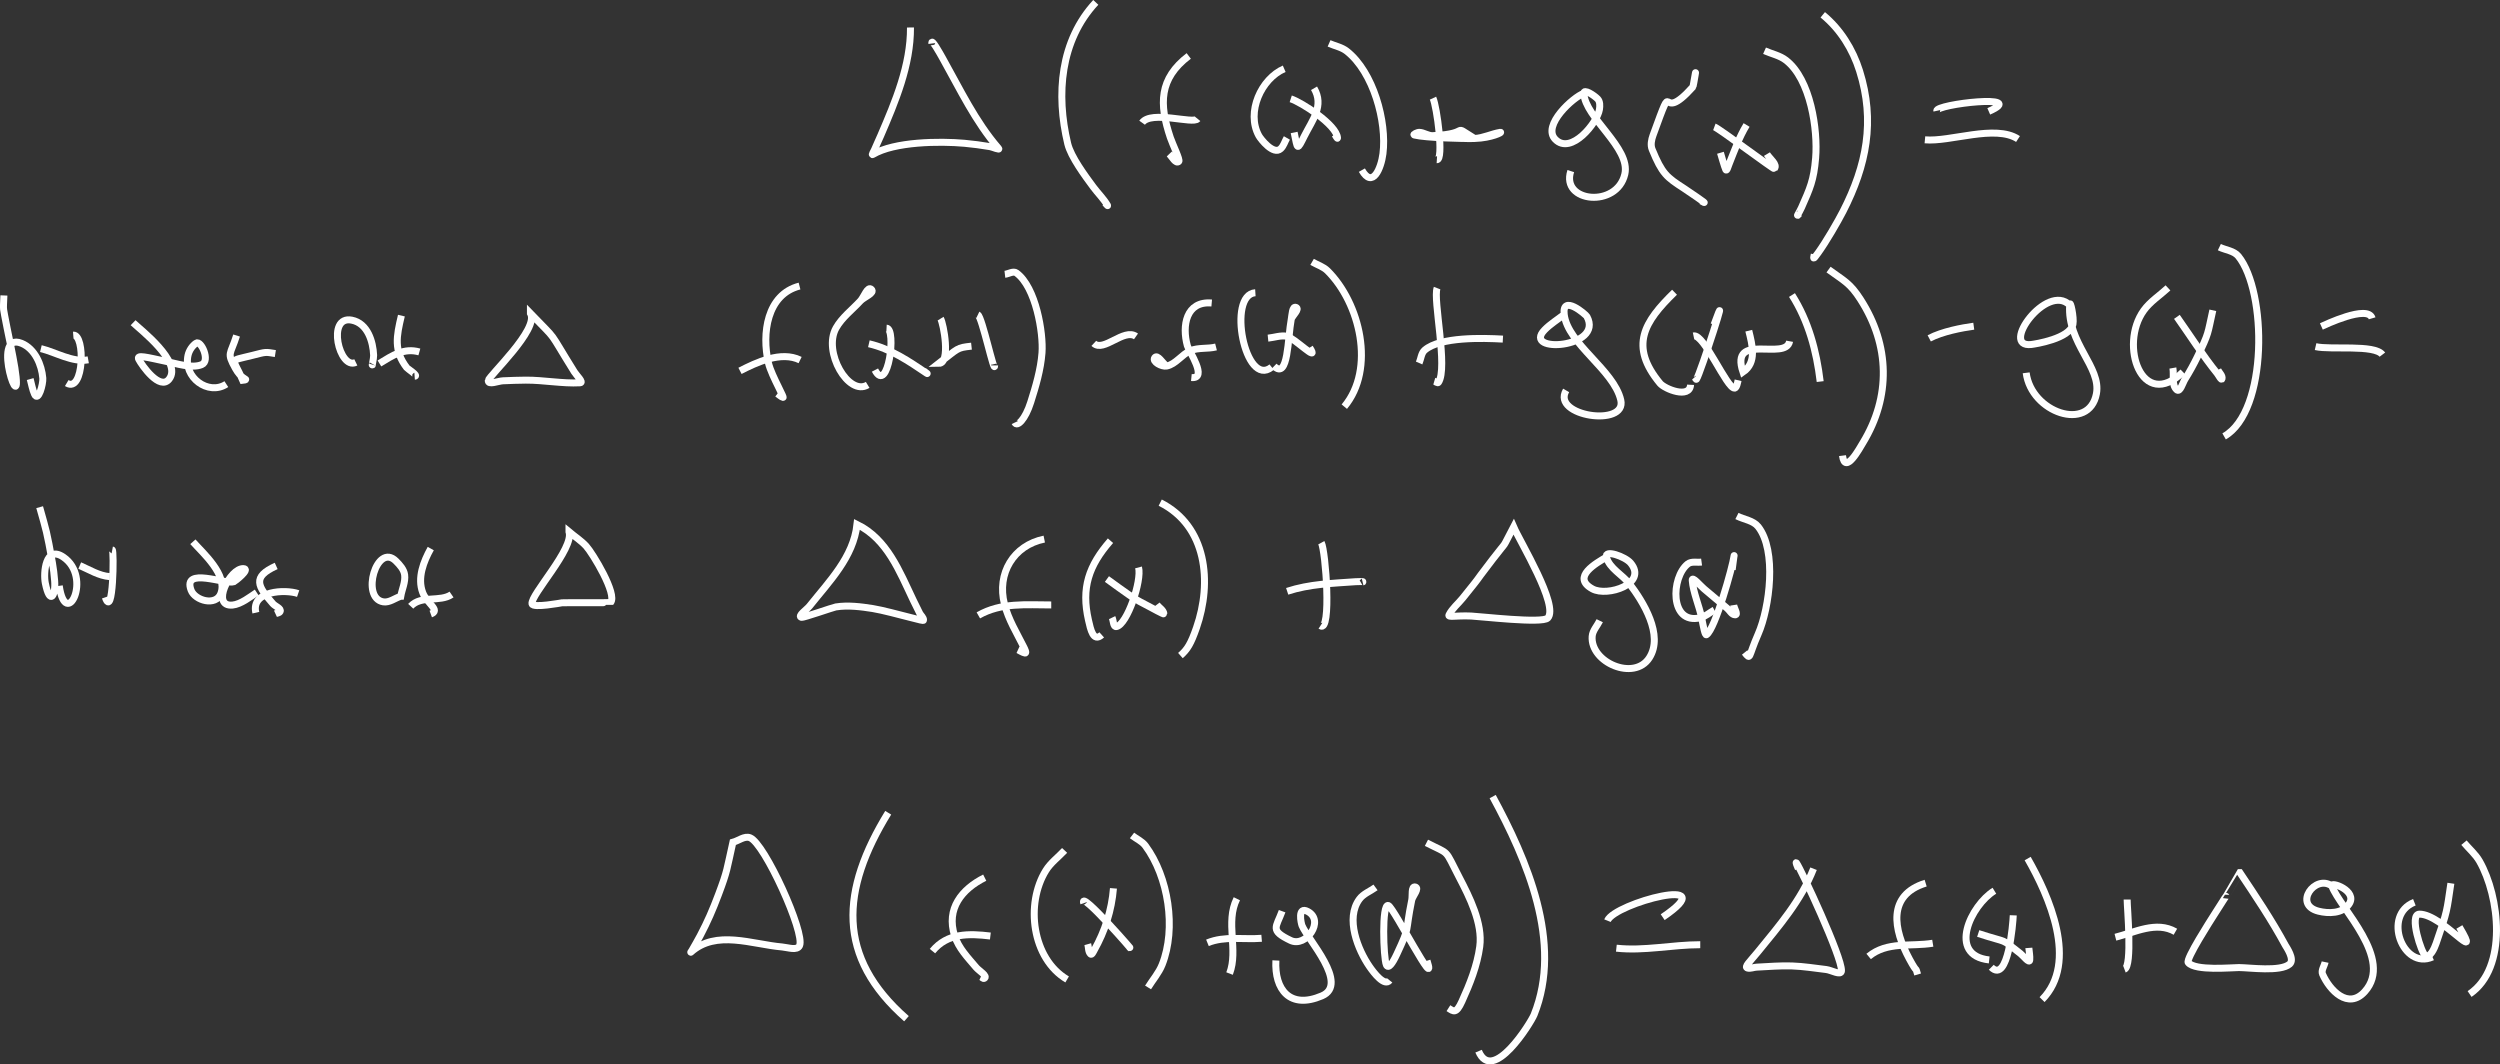 <?xml version="1.0" encoding="UTF-8" standalone="no"?>
<!-- Created with Inkscape (http://www.inkscape.org/) -->

<svg
   width="1967.46mm"
   height="837.7mm"
   viewBox="0 0 1967.46 837.7"
   version="1.1"
   id="svg12"
   inkscape:version="1.2.1 (9c6d41e410, 2022-07-14, custom)"
   sodipodi:docname="addition_property_of_difference.svg"
   xml:space="preserve"
   xmlns:inkscape="http://www.inkscape.org/namespaces/inkscape"
   xmlns:sodipodi="http://sodipodi.sourceforge.net/DTD/sodipodi-0.dtd"
   xmlns="http://www.w3.org/2000/svg"
   xmlns:svg="http://www.w3.org/2000/svg"><rect x="0" y="0" width="1967.46" height="837.7" fill="#333333" stroke="none"/><sodipodi:namedview
     id="namedview14"
     pagecolor="#505050"
     bordercolor="#eeeeee"
     borderopacity="1"
     inkscape:showpageshadow="0"
     inkscape:pageopacity="0"
     inkscape:pagecheckerboard="0"
     inkscape:deskcolor="#505050"
     inkscape:document-units="mm"
     showgrid="true"
     inkscape:zoom="0.12176488"
     inkscape:cx="3827.0477"
     inkscape:cy="3285.0195"
     inkscape:window-width="1366"
     inkscape:window-height="746"
     inkscape:window-x="0"
     inkscape:window-y="0"
     inkscape:window-maximized="1"
     inkscape:current-layer="layer1"
     inkscape:lockguides="false"><inkscape:grid
       type="xygrid"
       id="grid344"
       color="#969696"
       opacity="0.392"
       empcolor="#000000"
       empopacity="0.173"
       dotted="false"
       originx="-137.502"
       originy="-10073.731" /></sodipodi:namedview><defs
     id="defs9" /><g
     inkscape:label="Layer 1"
     inkscape:groupmode="layer"
     id="layer1"
     transform="translate(-242.502,-10222.23)"><path
       style="fill:none;stroke:#ffffff;stroke-width:5.5"
       d="m 959.034,10243.864 c 0.196,29.67 -11.888,58.321 -23.487,85.247 -4.289,9.956 -1.106,2.089 -4.791,10.827 -0.535,1.27 -2.584,4.598 -1.402,3.889 17.055,-10.227 52.81,-10.563 72.215,-8.83 6.734,0.602 13.321,1.511 19.982,2.628 2.273,0.381 8.285,3.11 6.778,1.367 -18.362,-21.236 -30.234,-46.437 -43.937,-70.847 -2.358,-4.201 -9.155,-16.445 -8.53,-11.668"
       id="path1017" /><path
       style="fill:none;stroke:#ffffff;stroke-width:5.5"
       d="m 1104.866,10224.102 c -27.991,30.124 -31.388,72.381 -22.085,111.211 2.482,10.36 13.793,25.513 20.099,34.057 3.63,4.918 8.165,9.21 11.218,14.505 0.469,0.814 -1.324,-1.331 -1.986,-1.997"
       id="path1019" /><path
       style="fill:none;stroke:#ffffff;stroke-width:5.5"
       d="m 1178.016,10266.253 c -23.429,17.914 -23.331,37.838 -14.49,64.224 1.851,5.526 7.899,17.702 6.661,18.816 -2.359,2.121 -5.282,-3.598 -7.479,-5.886"
       id="path1021" /><path
       style="fill:none;stroke:#ffffff;stroke-width:5.5"
       d="m 1141.324,10318.81 c 7.147,-9.97 40.194,1.292 43.703,-3.048"
       id="path1023" /><path
       style="fill:none;stroke:#ffffff;stroke-width:5.5"
       d="m 1253.153,10276.344 c -18.093,7.812 -30.084,34.177 -19.982,52.662 1.435,2.627 11.466,15.56 17.177,10.301 2.41,-2.219 3.272,-5.676 4.908,-8.514"
       id="path1025" /><path
       style="fill:none;stroke:#ffffff;stroke-width:5.5"
       d="m 1276.64,10291.69 c 8.059,13.831 -1.195,24.787 -7.595,37.526 -5.959,11.861 -5.245,10.953 -8.063,-2.733"
       id="path1027" /><path
       style="fill:none;stroke:#ffffff;stroke-width:5.5"
       d="m 1258.294,10299.995 c 8.509,2.751 36.133,20.463 36.809,30.798 0.075,1.147 -1.466,-1.777 -2.103,-2.733"
       id="path1029" /><path
       style="fill:none;stroke:#ffffff;stroke-width:5.5"
       d="m 1288.443,10256.372 c 4.635,2.032 9.92,2.977 13.906,6.097 20.969,16.413 31.711,55.498 28.512,80.727 -1.474,11.629 -8.204,27.694 -16.593,12.929"
       id="path1031" /><path
       style="fill:none;stroke:#ffffff;stroke-width:5.5"
       d="m 1370.24,10299.469 c 3.043,6.504 8.739,48.824 3.038,48.457"
       id="path1033" /><path
       style="fill:none;stroke:#ffffff;stroke-width:5.5"
       d="m 1402.959,10331.213 c -10.844,-3.751 -21.378,-3.239 -32.953,-2.207 10.984,0.736 21.957,2.75 32.953,2.207 6.92,-0.342 13.381,-3.695 20.216,-4.835 2.186,-0.364 -6.589,4.426 -20.216,4.835 -8.291,0.249 -38.581,-0.518 -47.442,-2.733 -1.454,-0.363 2.476,-2.156 3.973,-2.102 3.611,0.131 6.907,2.788 10.517,2.628 32.153,-1.426 13.23,-9.889 32.953,2.207 z"
       id="path1035" /><path
       style="fill:none;stroke:#ffffff;stroke-width:5.5"
       d="m 1488.963,10295.685 c -8.132,2.776 -33.235,25.288 -22.436,36.264 12.384,12.587 33.069,-13.188 34.705,-23.545 0.438,-2.773 0.547,-6.284 -1.402,-8.304 -2.715,-2.815 -11.047,-8.321 -10.867,-4.415 0.882,19.155 37.032,42.923 32.252,63.594 -6.224,26.909 -50.576,22.298 -42.535,-2.418"
       id="path1037" /><path
       style="fill:none;stroke:#ffffff;stroke-width:5.5"
       d="m 1574.85,10290.534 c 4.348,-24.86 0.33,-0.369 0,0 -28.738,32.127 -12.806,-13.132 -31.433,38.156 -1.27,3.499 -2.112,7.699 -0.701,11.143 7.907,19.297 11.379,21.802 25.123,30.693 0.208,0.135 23.094,15.491 13.555,9.881"
       id="path1043" /><path
       style="fill:none;stroke:#ffffff;stroke-width:5.5"
       d="m 1617.034,10320.597 c -5.862,9.673 -9.618,20.347 -13.789,30.798 -0.631,1.582 -1.819,5.943 -2.571,4.415 -0.926,-1.883 -3.929,-12.411 -4.207,-13.35"
       id="path1045" /><path
       style="fill:none;stroke:#ffffff;stroke-width:5.5"
       d="m 1591.676,10322.068 c 3.965,1.467 46.654,33.538 47.209,32.901 2.814,-3.234 -3.641,-7.779 -5.843,-11.457"
       id="path1047" /><path
       style="fill:none;stroke:#ffffff;stroke-width:5.5"
       d="m 1631.173,10262.154 c 5.609,2.487 11.968,3.716 16.827,7.462 19.469,15.012 25.225,54.838 23.371,77.049 -1.467,17.568 -4.466,23.9 -11.101,38.892 -1.767,3.992 -5.136,8.709 -1.753,4.836"
       id="path1049" /><path
       style="fill:none;stroke:#ffffff;stroke-width:5.5"
       d="m 1676.979,10233.878 c 13.805,11.28 23.627,27.151 28.98,44.148 12.428,39.464 5.516,74.338 -12.971,110.474 -4.158,8.128 -13.367,24.03 -19.631,32.691 -4.404,6.088 -3.655,4.622 -3.038,1.156"
       id="path1051" /><path
       style="fill:none;stroke:#ffffff;stroke-width:5.5"
       d="m 1766.722,10309.455 c -1.171,-5.272 73.271,-13.735 40.899,0.42"
       id="path1053" /><path
       style="fill:none;stroke:#ffffff;stroke-width:5.5"
       d="m 1757.374,10332.264 c 19.815,1.861 55.386,-12.328 73.267,-0.63"
       id="path1055" /><path
       style="fill:none;stroke:#ffffff;stroke-width:5.5"
       d="m 871.718,10447.349 c -25.802,6.601 -29.733,37.567 -24.539,60.23 1.302,5.682 5.281,13.725 7.829,18.921 2.96,6.036 4.182,8.556 3.739,8.514 -0.865,-0.08 -3.9,-2.534 -4.44,-2.943"
       id="path1057" /><path
       style="fill:none;stroke:#ffffff;stroke-width:5.5"
       d="m 824.86,10514.096 c 12.792,-6.556 32.298,-15.887 47.325,-8.514"
       id="path1059" /><path
       style="fill:none;stroke:#ffffff;stroke-width:5.5"
       d="m 919.745,10458.911 c 2.844,-2.978 11.509,-6.091 8.53,-8.934 -2.978,-2.844 -5.75,5.897 -8.53,8.934 -6.491,7.09 -14.564,13.068 -19.281,21.444 -10.557,18.748 9.867,53.919 24.89,44.778"
       id="path1061" /><path
       style="fill:none;stroke:#ffffff;stroke-width:5.5"
       d="m 940.194,10480.46 c 8.079,0.413 1.066,52.63 -9.115,33.005"
       id="path1063" /><path
       style="fill:none;stroke:#ffffff;stroke-width:5.5"
       d="m 926.289,10492.758 c 17.145,3.966 31.381,13.682 45.69,23.335 0.943,0.636 -1.804,-1.386 -2.688,-2.102"
       id="path1065" /><path
       style="fill:none;stroke:#ffffff;stroke-width:5.5"
       d="m 982.729,10472.997 c 2.303,3.698 8.18,35.213 -1.402,35.213 15.577,-12.05 13.977,-12.294 25.708,-13.56"
       id="path1067" /><path
       style="fill:none;stroke:#ffffff;stroke-width:5.5"
       d="m 1012.059,10469.948 c 3.316,1.601 13.204,48.245 13.204,39.839"
       id="path1069" /><path
       style="fill:none;stroke:#ffffff;stroke-width:5.5"
       d="m 1033.326,10438.099 c 3.038,-0.351 6.644,-2.854 9.114,-1.051 15.277,11.144 21.28,47.277 20.099,62.858 -1.005,13.26 -4.873,26.213 -8.881,38.892 -4.287,13.565 -10.721,19.719 -12.503,15.977"
       id="path1071" /><path
       style="fill:none;stroke:#ffffff;stroke-width:5.5"
       d="m 1103.321,10492.443 c 7.724,7.217 23.695,-12.107 33.186,-5.466"
       id="path1073" /><path
       style="fill:none;stroke:#ffffff;stroke-width:5.5"
       d="m 1196.103,10460.698 c -20.25,-1.756 -23.528,17.985 -19.164,33.637 1.137,4.08 16.442,26.345 3.155,25.017"
       id="path1075" /><path
       style="fill:none;stroke:#ffffff;stroke-width:5.5"
       d="m 1160.579,10510.312 c -3.116,-2.172 -7.176,-9.633 -9.348,-6.517 -2.172,3.116 5.622,7.254 9.348,6.517 7.312,-1.446 11.95,-9.18 18.813,-12.088 6.234,-2.642 13.538,-1.268 20.099,-2.943"
       id="path1077" /><path
       style="fill:none;stroke:#ffffff;stroke-width:5.5"
       d="m 1230.458,10452.605 c -22.506,1.419 -8.101,75.513 12.854,58.548"
       id="path1079" /><path
       style="fill:none;stroke:#ffffff;stroke-width:5.5"
       d="m 1258.736,10473.207 c 1.246,-3.013 6.753,-7.793 3.739,-9.04 -3.013,-1.246 -3.137,5.835 -3.739,9.04 -2.899,15.424 -2.308,48.105 -13.555,37.21"
       id="path1081" /><path
       style="fill:none;stroke:#ffffff;stroke-width:5.5"
       d="m 1240.39,10488.343 c 4.947,-0.49 9.956,-2.397 14.84,-1.471 5.778,1.095 26.241,21.915 17.995,8.934"
       id="path1083" /><path
       style="fill:none;stroke:#ffffff;stroke-width:5.5"
       d="m 1275.095,10428.323 c 4.051,2.348 8.834,3.74 12.153,7.043 25.64,25.511 37.978,77.187 13.204,106.901"
       id="path1085" /><path
       style="fill:none;stroke:#ffffff;stroke-width:5.5"
       d="m 1373.482,10448.95 c -3.36,8.655 8.733,63.048 1.052,74.211 -0.644,0.935 -2.181,-0.631 -3.272,-0.946"
       id="path1087" /><path
       style="fill:none;stroke:#ffffff;stroke-width:5.5"
       d="m 1359.343,10507.919 c 1.48,-3.399 1.621,-7.789 4.44,-10.196 12.367,-10.554 45.79,-9.49 61.465,-8.619"
       id="path1089" /><path
       style="fill:none;stroke:#ffffff;stroke-width:5.5"
       d="m 1473.509,10469.657 c -5.142,4.065 -10.857,7.494 -15.425,12.194 -18.257,18.784 46.863,14.415 33.303,-10.512 -0.88,-1.617 -19.775,-17.883 -17.879,-1.682 2.713,23.186 39.026,43.654 44.521,67.378 4.992,21.554 -54.836,12.836 -43.002,-7.568"
       id="path1091" /><path
       style="fill:none;stroke:#ffffff;stroke-width:5.5"
       d="m 1560.33,10452.209 c -23.898,23.29 -35.836,42.185 -11.451,71.687 3.713,4.493 23.475,12.436 24.072,1.156"
       id="path1093" /><path
       style="fill:none;stroke:#ffffff;stroke-width:5.5"
       d="m 1591.413,10477.751 c 14.344,-39.478 -10.899,38.923 -13.789,42.887 -0.414,0.568 -0.935,-1.051 -1.402,-1.577"
       id="path1095" /><path
       style="fill:none;stroke:#ffffff;stroke-width:5.5"
       d="m 1575.288,10486.581 c 8.418,-1.754 26.281,41.767 32.368,41.1 1.709,-0.188 2.511,-5.454 2.688,-6.202"
       id="path1097" /><path
       style="fill:none;stroke:#ffffff;stroke-width:5.5"
       d="m 1618.757,10482.482 c 2.744,11.188 6.55,25.031 -4.557,32.585 -10.63,-31.951 33.828,-8.391 36.692,-24.281"
       id="path1099" /><path
       style="fill:none;stroke:#ffffff;stroke-width:5.5"
       d="m 1652.761,10454.416 c 13.027,20.557 19.341,44.101 22.202,68.114"
       id="path1101" /><path
       style="fill:none;stroke:#ffffff;stroke-width:5.5"
       d="m 1681.542,10434.377 c 12.311,9.003 16.797,10.496 25.123,23.44 23.329,36.269 23.878,76.75 1.986,112.788 -2.492,4.102 -14.13,25.761 -16.126,10.196"
       id="path1103" /><path
       style="fill:none;stroke:#ffffff;stroke-width:5.5"
       d="m 1760.768,10488.511 c 10.321,-5.399 25.716,-8.29 35.056,-9.566"
       id="path1105" /><path
       style="fill:none;stroke:#ffffff;stroke-width:5.5"
       d="m 1871.312,10462.337 c -17.954,-17.958 -55.343,33.81 -30.265,31.009 2.889,-0.323 30.489,-4.549 32.836,-15.978 1.022,-4.979 -2.213,-20.101 -2.571,-15.031 -2.108,29.865 25.019,48.769 21.034,69.796 -5.749,30.331 -51.286,14.87 -55.272,-16.503"
       id="path1109" /><path
       style="fill:none;stroke:#ffffff;stroke-width:5.5"
       d="m 1948.668,10448.778 c -6.349,5.921 -13.97,10.722 -19.047,17.764 -19.731,27.366 -1.305,79.714 30.849,48.457"
       id="path1111" /><path
       style="fill:none;stroke:#ffffff;stroke-width:5.5"
       d="m 1983.958,10466.437 c -4.272,19.094 -2.82,17.298 -12.153,36.579 -2.913,6.018 -6.153,11.887 -9.699,17.554 -1.884,3.012 -3.917,10.801 -6.544,8.41 -4.289,-3.906 -2.025,-11.423 -3.038,-17.134"
       id="path1113" /><path
       style="fill:none;stroke:#ffffff;stroke-width:5.5"
       d="m 1955.68,10471.587 c 10.51,14.874 20.226,30.267 31.667,44.464 1.193,1.48 3.459,6.064 3.856,4.204 0.534,-2.5 -2.181,-4.625 -3.272,-6.937"
       id="path1115" /><path
       style="fill:none;stroke:#ffffff;stroke-width:5.5"
       d="m 1989.1,10416.718 c 4.986,2.382 11.476,2.856 14.957,7.148 22.429,27.644 23.634,121.998 -11.218,141.798"
       id="path1117" /><path
       style="fill:none;stroke:#ffffff;stroke-width:5.5"
       d="m 245.583,10454.745 c -0.542,13.641 -0.901,7.449 2.454,25.438 0.918,4.924 2.076,9.8 3.038,14.716 1.102,5.631 2.262,11.255 3.155,16.923 7.03,44.607 -19.817,-29.444 5.142,-19.446 10.661,4.27 15.986,17.06 16.827,27.54 0.348,4.342 -3.504,19.234 -6.544,12.509 -1.696,-3.752 -2.259,-7.919 -3.389,-11.878"
       id="path1227" /><path
       style="fill:none;stroke:#ffffff;stroke-width:5.5"
       d="m 300.154,10485.964 c 9.523,-0.735 8.536,45.939 -5.142,37.736"
       id="path1229" /><path
       style="fill:none;stroke:#ffffff;stroke-width:5.5"
       d="m 274.68,10496.581 c 11.658,2.837 24.877,11.06 37.276,8.829"
       id="path1231" /><path
       style="fill:none;stroke:#ffffff;stroke-width:5.5"
       d="m 347.246,10476.189 c 5.539,5.338 38.889,30.847 28.395,44.358 -7.35,9.463 -21.494,-10.832 -23.955,-15.557 -2.037,-3.911 6.309,-1.583 21.735,1.681 7.577,1.604 19.938,5.734 27.811,2.523 7.074,-2.885 -0.583,-19.447 -4.324,-16.923 -3.184,2.148 -5.585,5.817 -6.427,9.565 -3.893,17.338 15.897,31.963 30.148,22.705"
       id="path1233" /><path
       style="fill:none;stroke:#ffffff;stroke-width:5.5"
       d="m 428.692,10486.279 c -4.879,15.515 -7.89,13.178 -1.052,25.648 4.234,7.723 8.631,8.762 8.297,9.04 -0.638,0.53 -1.636,0.28 -2.454,0.421 -7.63,-18.175 -11.973,-14.535 7.479,-19.446 11.38,-2.874 9.982,-2.762 18.229,-1.472"
       id="path1235" /><path
       style="fill:none;stroke:#ffffff;stroke-width:5.5"
       d="m 522.525,10507.407 c -12.857,6.298 -23.39,-37.189 -3.155,-33.216 12.545,2.464 16.731,16.997 17.177,27.645 0.104,2.471 -1.683,9.715 -0.935,7.358"
       id="path1237" /><path
       style="fill:none;stroke:#ffffff;stroke-width:5.5"
       d="m 558.399,10470.617 c -3.924,16.412 -6.117,27.514 4.207,40.995 0.683,0.892 9.649,6.488 6.193,6.727"
       id="path1239" /><path
       style="fill:none;stroke:#ffffff;stroke-width:5.5"
       d="m 541.105,10508.248 c 10.65,-6.513 19.498,-12.414 31.434,-9.039"
       id="path1241" /><path
       style="fill:none;stroke:#ffffff;stroke-width:5.5"
       d="m 659.945,10468.83 c 7.15,12.343 -32.98,49.533 -33.186,52.873 -0.238,3.849 7.715,0.372 11.568,0.21 5.996,-0.251 11.994,-0.492 17.995,-0.525 13.933,-0.08 28.821,2.856 42.651,2.102 3.196,-0.174 -2.746,-5.799 -4.44,-8.514 -21.912,-35.107 -11.785,-22.501 -34.589,-46.146 z"
       id="path1243" /><path
       style="fill:none;stroke:#ffffff;stroke-width:5.5"
       d="m 273.709,10621.364 c 5.394,19.263 5.483,18.358 10.049,43.728 0.844,4.69 1.365,9.44 1.753,14.19 0.943,11.541 -3.689,20.005 -7.362,1.787 -1.561,-7.744 0.066,-30.109 14.256,-20.392 23.066,15.793 1.915,58.129 -3.272,22.599"
       id="path1245" /><path
       style="fill:none;stroke:#ffffff;stroke-width:5.5"
       d="m 330.85,10655.001 c 1.529,0.291 0.761,55.395 -5.492,37.315"
       id="path1247" /><path
       style="fill:none;stroke:#ffffff;stroke-width:5.5"
       d="m 305.259,10667.299 c 7.638,3.283 15.1,8.087 23.604,8.724"
       id="path1249" /><path
       style="fill:none;stroke:#ffffff;stroke-width:5.5"
       d="m 394.301,10648.589 c 7.845,8.872 27.613,26.024 21.968,40.784 -3.896,10.187 -20.324,5.471 -23.371,-2.628 -7.047,-18.735 27.13,-4.225 33.771,-6.727 0.37,-0.14 13.285,-9.985 7.479,-10.302 -10.76,-0.586 -26.01,30.341 -8.647,28.697 6.56,-0.622 14.073,-6.617 19.047,-9.881"
       id="path1251" /><path
       style="fill:none;stroke:#ffffff;stroke-width:5.5"
       d="m 459.856,10667.614 c -19.287,8.704 -14.524,16.062 -2.571,29.747 1.834,2.1 6.963,3.766 5.609,6.202 -0.647,1.164 -2.415,1.122 -3.622,1.682"
       id="path1253" /><path
       style="fill:none;stroke:#ffffff;stroke-width:5.5"
       d="m 443.847,10704.404 c -3.958,-17.316 23.052,-18.535 33.303,-15.031"
       id="path1255" /><path
       style="fill:none;stroke:#ffffff;stroke-width:5.5"
       d="m 557.896,10691.475 c -4.557,1.472 -8.938,5.137 -13.672,4.415 -18.12,-2.763 -5.213,-47.185 9.932,-32.06 2.992,2.988 6.211,6.532 6.777,10.722 0.768,5.679 -2.025,11.282 -3.038,16.923 z"
       id="path1257" /><path
       style="fill:none;stroke:#ffffff;stroke-width:5.5"
       d="m 581.5,10653.949 c -5.603,10.08 -10.749,23.041 -6.31,34.688 3.318,8.706 14.408,13.859 6.31,16.818"
       id="path1259" /><path
       style="fill:none;stroke:#ffffff;stroke-width:5.5"
       d="m 565.725,10699.359 c 8.201,-8.891 23.175,-3.051 32.135,-9.25"
       id="path1261" /><path
       style="fill:none;stroke:#ffffff;stroke-width:5.5"
       d="m 690.29,10640.705 c 4.265,13.065 -30.441,49.805 -29.096,56.762 0.669,3.461 23.082,-0.803 23.604,-0.841 2.814,-0.209 37.984,0.05 38.211,-0.21 5.589,-6.416 -14.212,-38.959 -19.164,-44.359 -3.984,-4.343 -9.037,-7.568 -13.555,-11.352 z"
       id="path1263" /><path
       style="fill:none;stroke:#ffffff;stroke-width:5.5"
       d="m 2069.373,10479.148 c 2.167,-0.966 36.704,-17.555 39.964,-6.412"
       id="path1265" /><path
       style="fill:none;stroke:#ffffff;stroke-width:5.5"
       d="m 2064.816,10495.02 c 11.983,2.769 46.32,-1.957 52.584,6.307"
       id="path1267" /><path
       style="fill:none;stroke:#ffffff;stroke-width:5.5"
       d="m 916.967,10634.927 c -2.818,25.802 -21.876,44.808 -37.393,64.33 -2.251,2.832 -9.785,7.825 -6.31,8.829 1.423,0.412 24.901,-7.863 26.993,-8.199 9.523,-1.528 19.762,-0.207 29.096,1.262 7.225,1.137 21.572,4.991 28.395,6.727 9.01,2.292 11.54,3.039 11.568,2.418 0.095,-2.083 -2.084,-3.613 -3.038,-5.466 -1.734,-3.369 -3.392,-6.777 -5.025,-10.196 -10.897,-22.816 -20.505,-48.06 -44.287,-59.705 z"
       id="path1269" /><path
       style="fill:none;stroke:#ffffff;stroke-width:5.5"
       d="m 1064.319,10646.49 c -24.236,4.917 -37.531,27.164 -31.317,51.19 3.184,12.312 9.602,22.536 15.191,33.742 0.717,1.438 2.513,5.036 0.935,4.73 -1.978,-0.384 -3.661,-1.682 -5.492,-2.523"
       id="path1271" /><path
       style="fill:none;stroke:#ffffff;stroke-width:5.5"
       d="m 1012.437,10706.51 c 18.112,-10.276 37.593,-8.199 57.375,-8.199"
       id="path1273" /><path
       style="fill:none;stroke:#ffffff;stroke-width:5.5"
       d="m 1116.436,10647.751 c -17.157,19.655 -23.117,37.184 -17.294,62.648 1.624,7.102 3.725,17.462 10.4,11.457"
       id="path1275" /><path
       style="fill:none;stroke:#ffffff;stroke-width:5.5"
       d="m 1138.521,10668.774 c 2.736,10.35 -8.945,44.99 -17.411,46.565 -2.561,0.477 -2.259,-4.695 -3.389,-7.042"
       id="path1277" /><path
       style="fill:none;stroke:#ffffff;stroke-width:5.5"
       d="m 1113.631,10677.919 c 2.999,2.172 5.971,4.383 8.998,6.517 15.417,10.865 10.251,7.698 25.24,15.662 0.321,0.17 10.695,5.862 10.634,5.255 -0.307,-3.04 -3.745,-4.83 -5.609,-7.252"
       id="path1279" /><path
       style="fill:none;stroke:#ffffff;stroke-width:5.5"
       d="m 1155.582,10617.794 c 36.791,18.505 41.001,62.666 28.512,98.491 -4.38,12.566 -7.07,17.003 -12.62,21.864"
       id="path1281" /><path
       style="fill:none;stroke:#ffffff;stroke-width:5.5"
       d="m 1282.367,10649.328 c 3.399,6.149 8.227,71.181 -0.701,65.381"
       id="path1283" /><path
       style="fill:none;stroke:#ffffff;stroke-width:5.5"
       d="m 1255.491,10687.589 c 17.455,-5.755 35.74,-6.263 53.869,-7.568 1.827,-0.132 7.271,-0.226 5.492,0.21"
       id="path1285" /><path
       style="fill:none;stroke:#ffffff;stroke-width:5.5"
       d="m 1433.692,10636.819 c -10.459,19.861 -3.346,8.41 -16.476,25.543 -19.462,25.395 -4.656,6.995 -23.604,30.588 -3.543,4.412 -8.198,8.089 -10.75,13.139 -1.158,2.293 5.276,0.414 17.411,0.946 7.333,0.322 56.147,6.038 60.296,1.577 8.957,-9.631 -21.872,-60.143 -26.876,-71.793 z"
       id="path1287" /><path
       style="fill:none;stroke:#ffffff;stroke-width:5.5"
       d="m 1506.725,10660.68 c -7.727,4.651 -27.998,15.725 -10.984,25.017 11.676,6.377 43.699,-3.999 30.031,-20.392 -4.184,-5.018 -20.749,-10.933 -19.047,-4.625 2.437,9.031 12.677,13.793 18.346,21.233 10.431,13.69 26.953,40.075 15.425,58.023 -11.921,18.56 -46.546,3.659 -44.988,-16.924 0.344,-4.542 3.973,-8.198 5.96,-12.298"
       id="path1289" /><path
       style="fill:none;stroke:#ffffff;stroke-width:5.5"
       d="m 1581.628,10664.569 c -3.623,0.491 -7.996,-0.79 -10.867,1.472 -13.217,10.412 -14.476,48.138 9.816,42.361 4.107,-0.977 7.401,-4.065 11.101,-6.097"
       id="path1291" /><path
       style="fill:none;stroke:#ffffff;stroke-width:5.5"
       d="m 1605.7,10670.561 c 0.428,-3.224 0.857,-6.447 1.285,-9.671 0.078,-0.455 0.294,-1.824 0.234,-1.366 -1.182,8.892 -14.973,57.906 -21.735,62.227 -1.229,0.786 -2.406,-6.357 -3.856,-13.454 -1.893,-9.262 -6.687,-20.019 -7.362,-29.327 -0.274,-3.777 6.326,4.193 9.231,6.622 6.093,5.095 12.157,10.226 18.229,15.347 2.076,1.75 3.595,5.15 6.31,5.15 2.587,0 -0.776,-5.116 -1.169,-7.673"
       id="path1293" /><path
       style="fill:none;stroke:#ffffff;stroke-width:5.5"
       d="m 1609.439,10628.305 c 5.57,2.803 12.844,3.516 16.71,8.409 14.789,18.716 9.133,63.71 0,84.512 -8.148,18.558 -5.599,20.681 -10.634,14.505"
       id="path1295" /><path
       style="fill:none;stroke:#ffffff;stroke-width:5.5"
       d="m 819.278,10885.077 c -4.874,21.533 -4.107,21.921 -11.335,41.1 -4.661,12.368 -8.426,21.05 -14.373,32.375 -2.073,3.948 -4.351,7.785 -6.544,11.667 -0.261,0.463 -1.213,1.722 -0.818,1.367 19.828,-17.836 47.979,-6.186 71.865,-4.1 4.553,0.398 11.758,3.1 13.672,-1.051 4.554,-9.88 -27.55,-80.696 -39.029,-84.932 -4.348,-1.604 -8.959,2.383 -13.438,3.574 z"
       id="path1297" /><path
       style="fill:none;stroke:#ffffff;stroke-width:5.5"
       d="m 941.507,10861.847 c -37.325,60.848 -41.153,113.397 14.373,162.086"
       id="path1299" /><path
       style="fill:none;stroke:#ffffff;stroke-width:5.5"
       d="m 1017.461,10912.932 c -18.057,9.015 -30.502,24.46 -23.721,45.62 3.211,10.021 10.442,17.25 16.944,25.017 2.3,2.748 9.529,6.825 6.427,8.619 -0.857,0.496 -1.792,-0.841 -2.688,-1.261"
       id="path1301" /><path
       style="fill:none;stroke:#ffffff;stroke-width:5.5"
       d="m 976.329,10970.745 c 11.811,-14.368 28.708,-13.901 45.573,-11.878"
       id="path1303" /><path
       style="fill:none;stroke:#ffffff;stroke-width:5.5"
       d="m 1080.328,10891.489 c -4.908,5.256 -10.931,9.658 -14.723,15.767 -16.347,26.329 -10.921,69.461 16.71,85.773"
       id="path1305" /><path
       style="fill:none;stroke:#ffffff;stroke-width:5.5"
       d="m 1118.773,10921.341 c -1.415,17.351 -6.667,33.646 -15.191,48.773 -0.665,1.181 -1.828,3.883 -2.804,2.944 -1.943,-1.87 -1.48,-5.186 -2.22,-7.779"
       id="path1307" /><path
       style="fill:none;stroke:#ffffff;stroke-width:5.5"
       d="m 1095.402,10933.009 c -4.096,-11.847 43.188,42.464 35.874,34.688"
       id="path1309" /><path
       style="fill:none;stroke:#ffffff;stroke-width:5.5"
       d="m 1133.38,10879.716 c 3.506,2.698 7.883,4.54 10.517,8.094 18.181,24.531 24.47,65.118 13.204,93.551 -2.594,6.547 -7.401,11.983 -11.101,17.975"
       id="path1311" /><path
       style="fill:none;stroke:#ffffff;stroke-width:5.5"
       d="m 1215.878,10929.54 c -9.278,18.694 1.411,40.216 -5.726,58.864"
       id="path1313" /><path
       style="fill:none;stroke:#ffffff;stroke-width:5.5"
       d="m 1192.741,10964.228 c 13.745,-5.609 28.331,-2.424 42.651,-3.574"
       id="path1315" /><path
       style="fill:none;stroke:#ffffff;stroke-width:5.5"
       d="m 1251.518,10939.316 c -4.694,12.877 -9.979,15.055 6.661,23.02 12.121,5.802 27.177,-15.571 13.438,-22.81 -8.215,-4.328 -5.173,9.331 -4.44,11.142 4.377,10.813 37.254,46.069 15.658,55.29 -25.224,10.77 -37.407,-4.886 -36.224,-27.855"
       id="path1317" /><path
       style="fill:none;stroke:#ffffff;stroke-width:5.5"
       d="m 1325.019,10920.605 c -4.207,3.049 -9.513,4.982 -12.62,9.146 -11.45,15.34 -0.997,40.272 7.829,53.082 3.648,5.295 11.85,15.932 15.892,10.932"
       id="path1319" /><path
       style="fill:none;stroke:#ffffff;stroke-width:5.5"
       d="m 1353.531,10930.486 c 0.935,-3.398 6.203,-9.261 2.804,-10.196 -3.399,-0.934 -2.104,6.742 -2.804,10.196 -5.607,27.659 -0.842,19.29 -11.685,42.572 -3.546,7.613 -6.742,11.934 -8.297,8.514 -2.315,-5.095 -3.796,-49.204 1.636,-46.671 4.382,2.044 39.014,70.035 30.382,43.412"
       id="path1321" /><path
       style="fill:none;stroke:#ffffff;stroke-width:5.5"
       d="m 1365.099,10885.497 c 19.081,9.746 13.7,3.915 25.824,27.225 7.925,15.237 18.59,36.178 16.126,54.449 -2.019,14.971 -7.755,29.351 -14.022,43.097 -4.591,10.069 -6.593,7.926 -10.634,5.361"
       id="path1323" /><path
       style="fill:none;stroke:#ffffff;stroke-width:5.5"
       d="m 1417.216,10849.128 c 26.815,49.503 55.409,114.926 32.602,171.651 -2.602,6.472 -32.694,54.911 -43.703,28.696"
       id="path1325" /><path
       style="fill:none;stroke:#ffffff;stroke-width:5.5"
       d="m 1507.543,10946.779 c 5.627,-13.888 93.584,-36.697 43.469,-2.733"
       id="path1327" /><path
       style="fill:none;stroke:#ffffff;stroke-width:5.5"
       d="m 1514.554,10968.433 c 21.818,2.394 43.889,-2.734 66.022,-2.734"
       id="path1329" /><path
       style="fill:none;stroke:#ffffff;stroke-width:5.5"
       d="m 1669.735,10905.89 c -9.692,24.825 -27.19,45.086 -43.82,65.486 -6.232,7.644 -11.182,11.973 -8.063,12.718 2.323,0.555 4.742,-0.621 7.128,-0.735 9.265,-0.446 18.541,-1.267 27.811,-0.946 9.042,0.312 18.009,1.772 26.993,2.838 3.961,0.469 11.673,5.032 11.919,1.051 0.647,-10.476 -31.804,-79.94 -35.407,-84.932 -0.903,-1.252 0.729,3.025 1.402,4.415"
       id="path1331" /><path
       style="fill:none;stroke:#ffffff;stroke-width:5.5"
       d="m 1757.959,10917.242 c -30.525,9.49 -25.248,36.578 -12.854,59.6 7.108,13.202 4.309,4.759 6.544,12.298"
       id="path1333" /><path
       style="fill:none;stroke:#ffffff;stroke-width:5.5"
       d="m 1713.088,10974.95 c 14.571,-12.027 33.17,-7.556 50.48,-10.407"
       id="path1335" /><path
       style="fill:none;stroke:#ffffff;stroke-width:5.5"
       d="m 1812.062,10923.234 c -18.473,11.266 -37.317,50.826 -4.09,54.448"
       id="path1337" /><path
       style="fill:none;stroke:#ffffff;stroke-width:5.5"
       d="m 1826.903,10942.574 c -0.23,6.066 -3.946,54.098 -17.294,40.89"
       id="path1339" /><path
       style="fill:none;stroke:#ffffff;stroke-width:5.5"
       d="m 1799.325,10956.87 c 25.096,8.209 16.579,2.773 33.303,15.872 2.317,1.815 6.986,7.977 7.245,5.045 0.282,-3.184 -0.467,-6.376 -0.701,-9.565"
       id="path1341" /><path
       style="fill:none;stroke:#ffffff;stroke-width:5.5"
       d="m 1838.237,10897.901 c 16.701,29.18 40.237,81.752 11.335,111"
       id="path1343" /><path
       style="fill:none;stroke:#ffffff;stroke-width:5.5"
       d="m 1916.529,10930.171 c 0,6.691 4.281,52.477 -2.103,54.869"
       id="path1345" /><path
       style="fill:none;stroke:#ffffff;stroke-width:5.5"
       d="m 1907.298,10959.813 c 15.457,-3.933 32.287,-12.914 47.209,-4.31"
       id="path1347" /><path
       style="fill:none;stroke:#ffffff;stroke-width:5.5"
       d="m 2005.262,10908.951 c -21.214,36.524 -0.835,2.142 -20.683,33.847 -1.976,3.157 -22.145,34.422 -19.982,37 5.643,6.725 34.245,3.857 39.964,3.889 8.368,0.05 32.601,3.506 39.847,-2.733 4.282,-3.687 -2.679,-13.507 -3.389,-14.821 -10.703,-19.813 -23.25,-38.492 -35.757,-57.182 z"
       id="path1349" /><path
       style="fill:none;stroke:#ffffff;stroke-width:5.5"
       d="m 2077.594,10919.462 c -13.067,-9.447 -30.795,14.798 -10.4,19.867 7.717,1.918 18.811,2.02 23.955,-5.571 7.158,-10.564 -14.998,-18.19 -13.555,-14.296 6.562,17.709 48.99,57.575 25.941,83.145 -13.063,14.493 -27.703,-1.143 -33.186,-13.664 -1.306,-2.983 1.324,-6.377 1.986,-9.566"
       id="path1351" /><path
       style="fill:none;stroke:#ffffff;stroke-width:5.5"
       d="m 2142.564,10932.286 c -25.563,10.091 -8.906,53.515 14.256,43.097"
       id="path1353" /><path
       style="fill:none;stroke:#ffffff;stroke-width:5.5"
       d="m 2171.31,10917.36 c -3.289,21.84 -2.394,20.945 -11.568,47.196 -1.418,4.058 -4.698,11.617 -8.53,9.671 -2.954,-1.5 -13.163,-32.527 -4.674,-32.586 17.91,-0.123 50.049,41.722 31.433,10.091"
       id="path1355" /><path
       style="fill:none;stroke:#ffffff;stroke-width:5.5"
       d="m 2181.593,10885.406 c 4.09,4.87 9.118,9.087 12.27,14.61 15.698,27.512 22.504,83.88 -7.829,104.484"
       id="path1357" /></g></svg>
